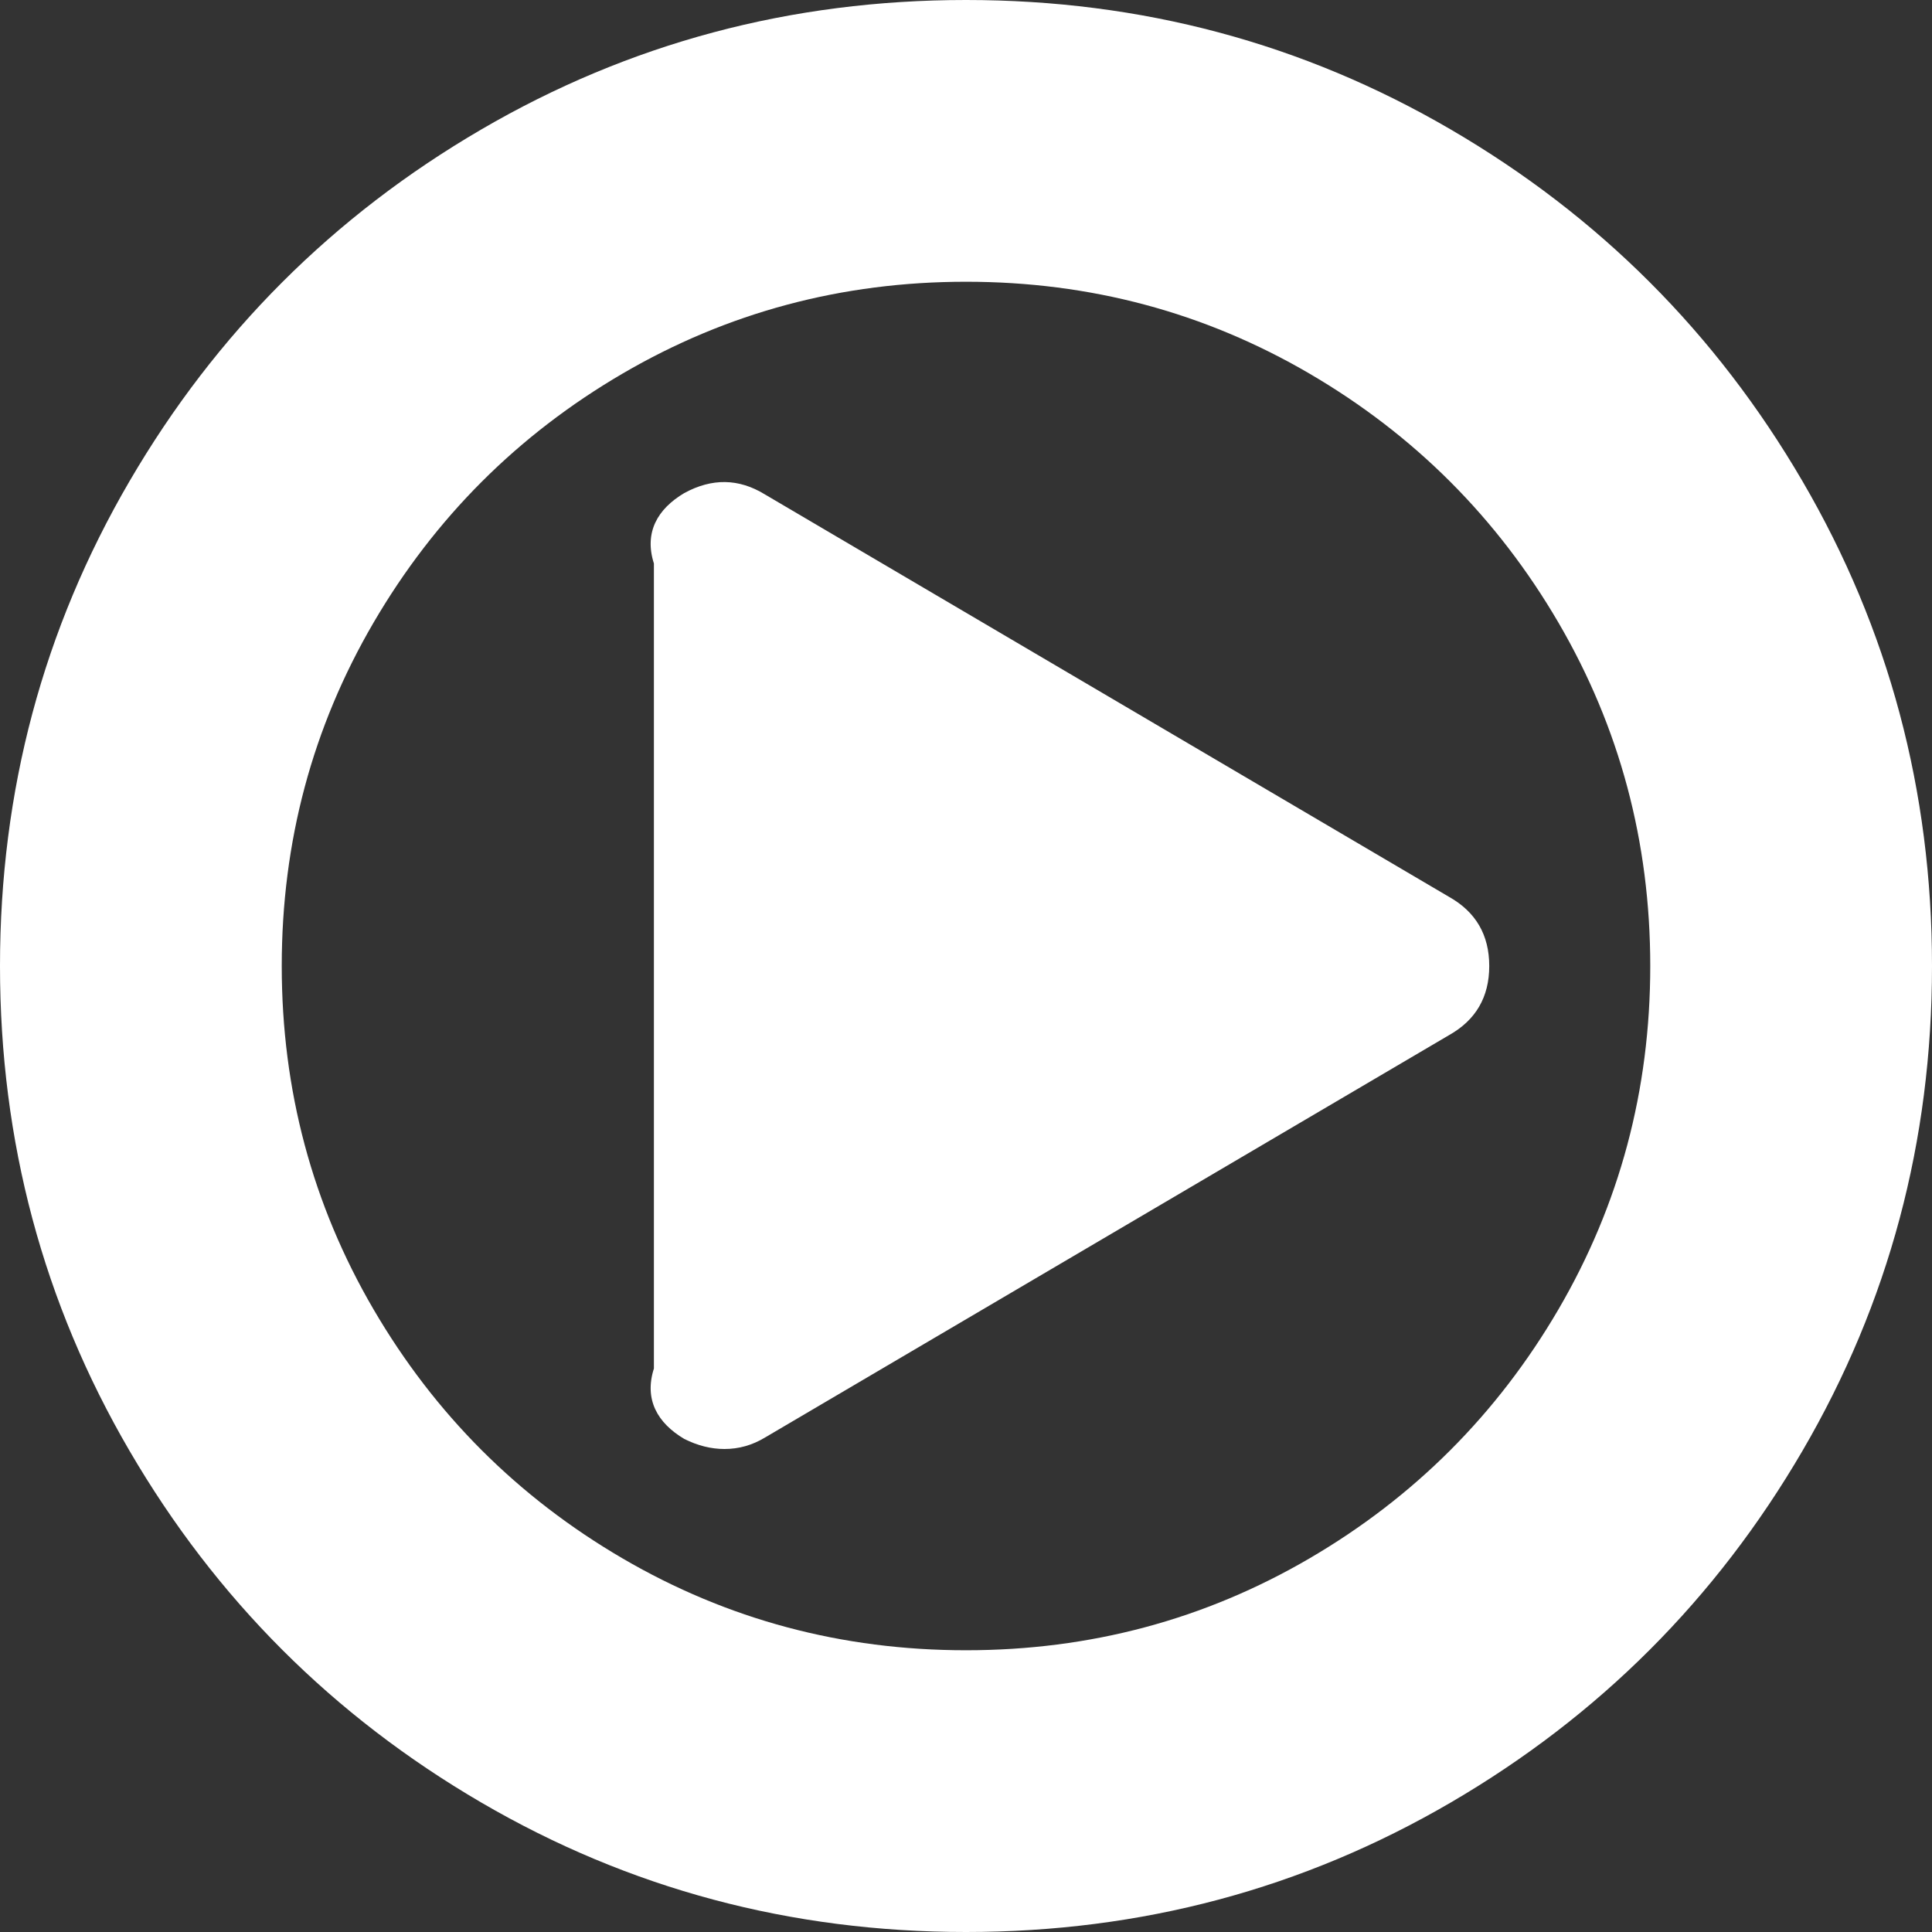﻿<?xml version="1.0" encoding="utf-8"?>
<svg version="1.1" xmlns:xlink="http://www.w3.org/1999/xlink" width="65px" height="65px" xmlns="http://www.w3.org/2000/svg">
  <rect width="100%" height="100%" fill="#333333" stroke="none"/>
  <g transform="matrix(1 0 0 1 -1468 -4482 )">
    <path d="M 48.75 30.173  C 49.653 30.68  50.104 31.456  50.104 32.5  C 50.104 33.544  49.653 34.32  48.75 34.827  L 25.729 48.369  C 25.306 48.623  24.855 48.75  24.375 48.75  C 23.924 48.75  23.472 48.637  23.021 48.411  C 22.118 47.875  21.667 47.086  22 46.042  L 22 18.958  C 21.667 17.914  22.118 17.125  23.021 16.589  C 23.952 16.081  24.855 16.095  25.729 16.631  L 48.75 30.173  Z M 52.432 44.053  C 54.491 40.526  55.521 36.675  55.521 32.5  C 55.521 28.325  54.491 24.474  52.432 20.947  C 50.372 17.421  47.579 14.628  44.053 12.568  C 40.526 10.509  36.675 9.479  32.5 9.479  C 28.325 9.479  24.474 10.509  20.947 12.568  C 17.421 14.628  14.628 17.421  12.568 20.947  C 10.509 24.474  9.479 28.325  9.479 32.5  C 9.479 36.675  10.509 40.526  12.568 44.053  C 14.628 47.579  17.421 50.372  20.947 52.432  C 24.474 54.491  28.325 55.521  32.5 55.521  C 36.675 55.521  40.526 54.491  44.053 52.432  C 47.579 50.372  50.372 47.579  52.432 44.053  Z M 60.641 16.187  C 63.547 21.166  65 26.604  65 32.5  C 65 38.396  63.547 43.834  60.641 48.813  C 57.735 53.793  53.793 57.735  48.813 60.641  C 43.834 63.547  38.396 65  32.5 65  C 26.604 65  21.166 63.547  16.187 60.641  C 11.207 57.735  7.265 53.793  4.359 48.813  C 1.453 43.834  0 38.396  0 32.5  C 0 26.604  1.453 21.166  4.359 16.187  C 7.265 11.207  11.207 7.265  16.187 4.359  C 21.166 1.453  26.604 0  32.5 0  C 38.396 0  43.834 1.453  48.813 4.359  C 53.793 7.265  57.735 11.207  60.641 16.187  Z " fill-rule="nonzero" fill="#ffffff" stroke="none" transform="matrix(1 0 0 1 1468 4482 )" />
  </g>
</svg>